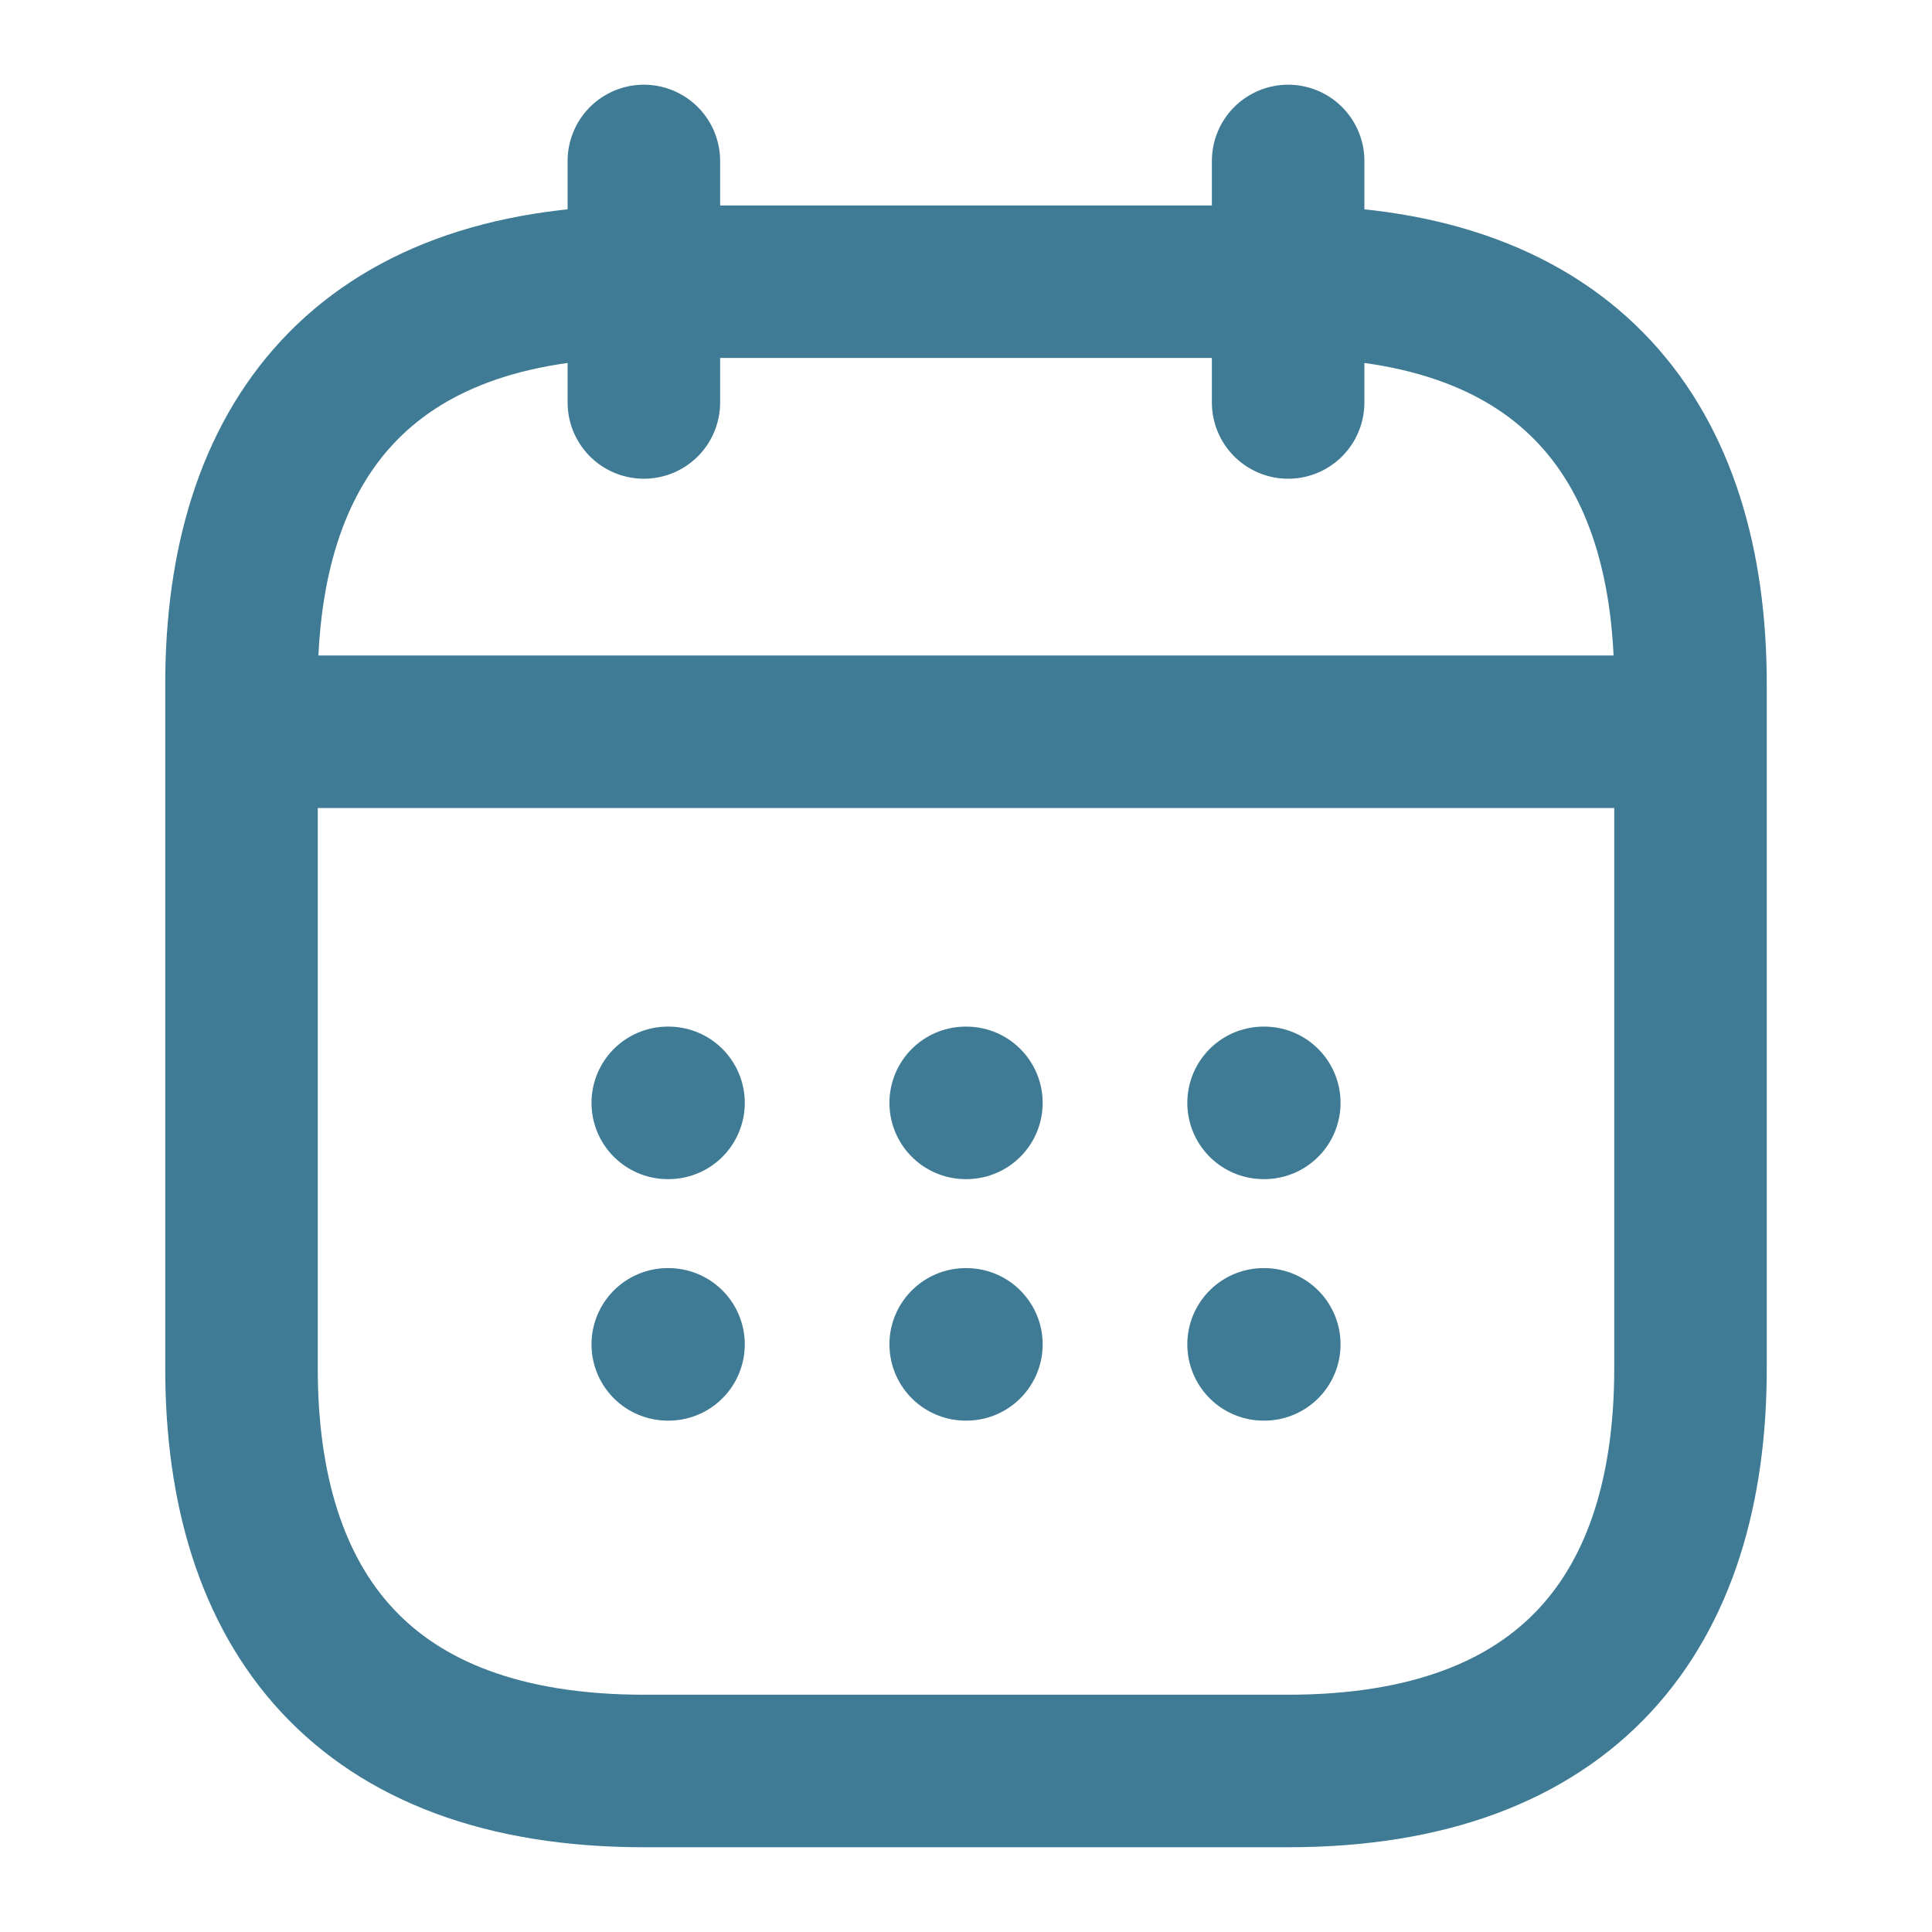 <svg width="38" height="38" viewBox="0 0 38 38" fill="none" xmlns="http://www.w3.org/2000/svg">
<path d="M12.664 3.166V7.916" stroke="#3F7B94" stroke-width="3" stroke-miterlimit="10" stroke-linecap="round" stroke-linejoin="round"/>
<path d="M25.336 3.166V7.916" stroke="#3F7B94" stroke-width="3" stroke-miterlimit="10" stroke-linecap="round" stroke-linejoin="round"/>
<path d="M5.539 14.393H32.456" stroke="#3F7B94" stroke-width="3" stroke-miterlimit="10" stroke-linecap="round" stroke-linejoin="round"/>
<path d="M33.25 13.458V26.916C33.25 31.666 30.875 34.833 25.333 34.833H12.667C7.125 34.833 4.75 31.666 4.75 26.916V13.458C4.75 8.708 7.125 5.541 12.667 5.541H25.333C30.875 5.541 33.25 8.708 33.25 13.458Z" stroke="#3F7B94" stroke-width="3" stroke-miterlimit="10" stroke-linecap="round" stroke-linejoin="round"/>
<path d="M24.853 21.692H24.867" stroke="#3F7B94" stroke-width="3" stroke-linecap="round" stroke-linejoin="round"/>
<path d="M24.853 26.442H24.867" stroke="#3F7B94" stroke-width="3" stroke-linecap="round" stroke-linejoin="round"/>
<path d="M18.994 21.692H19.008" stroke="#3F7B94" stroke-width="3" stroke-linecap="round" stroke-linejoin="round"/>
<path d="M18.994 26.442H19.008" stroke="#3F7B94" stroke-width="3" stroke-linecap="round" stroke-linejoin="round"/>
<path d="M13.134 21.692H13.149" stroke="#3F7B94" stroke-width="3" stroke-linecap="round" stroke-linejoin="round"/>
<path d="M13.134 26.442H13.149" stroke="#3F7B94" stroke-width="3" stroke-linecap="round" stroke-linejoin="round"/>
</svg>
